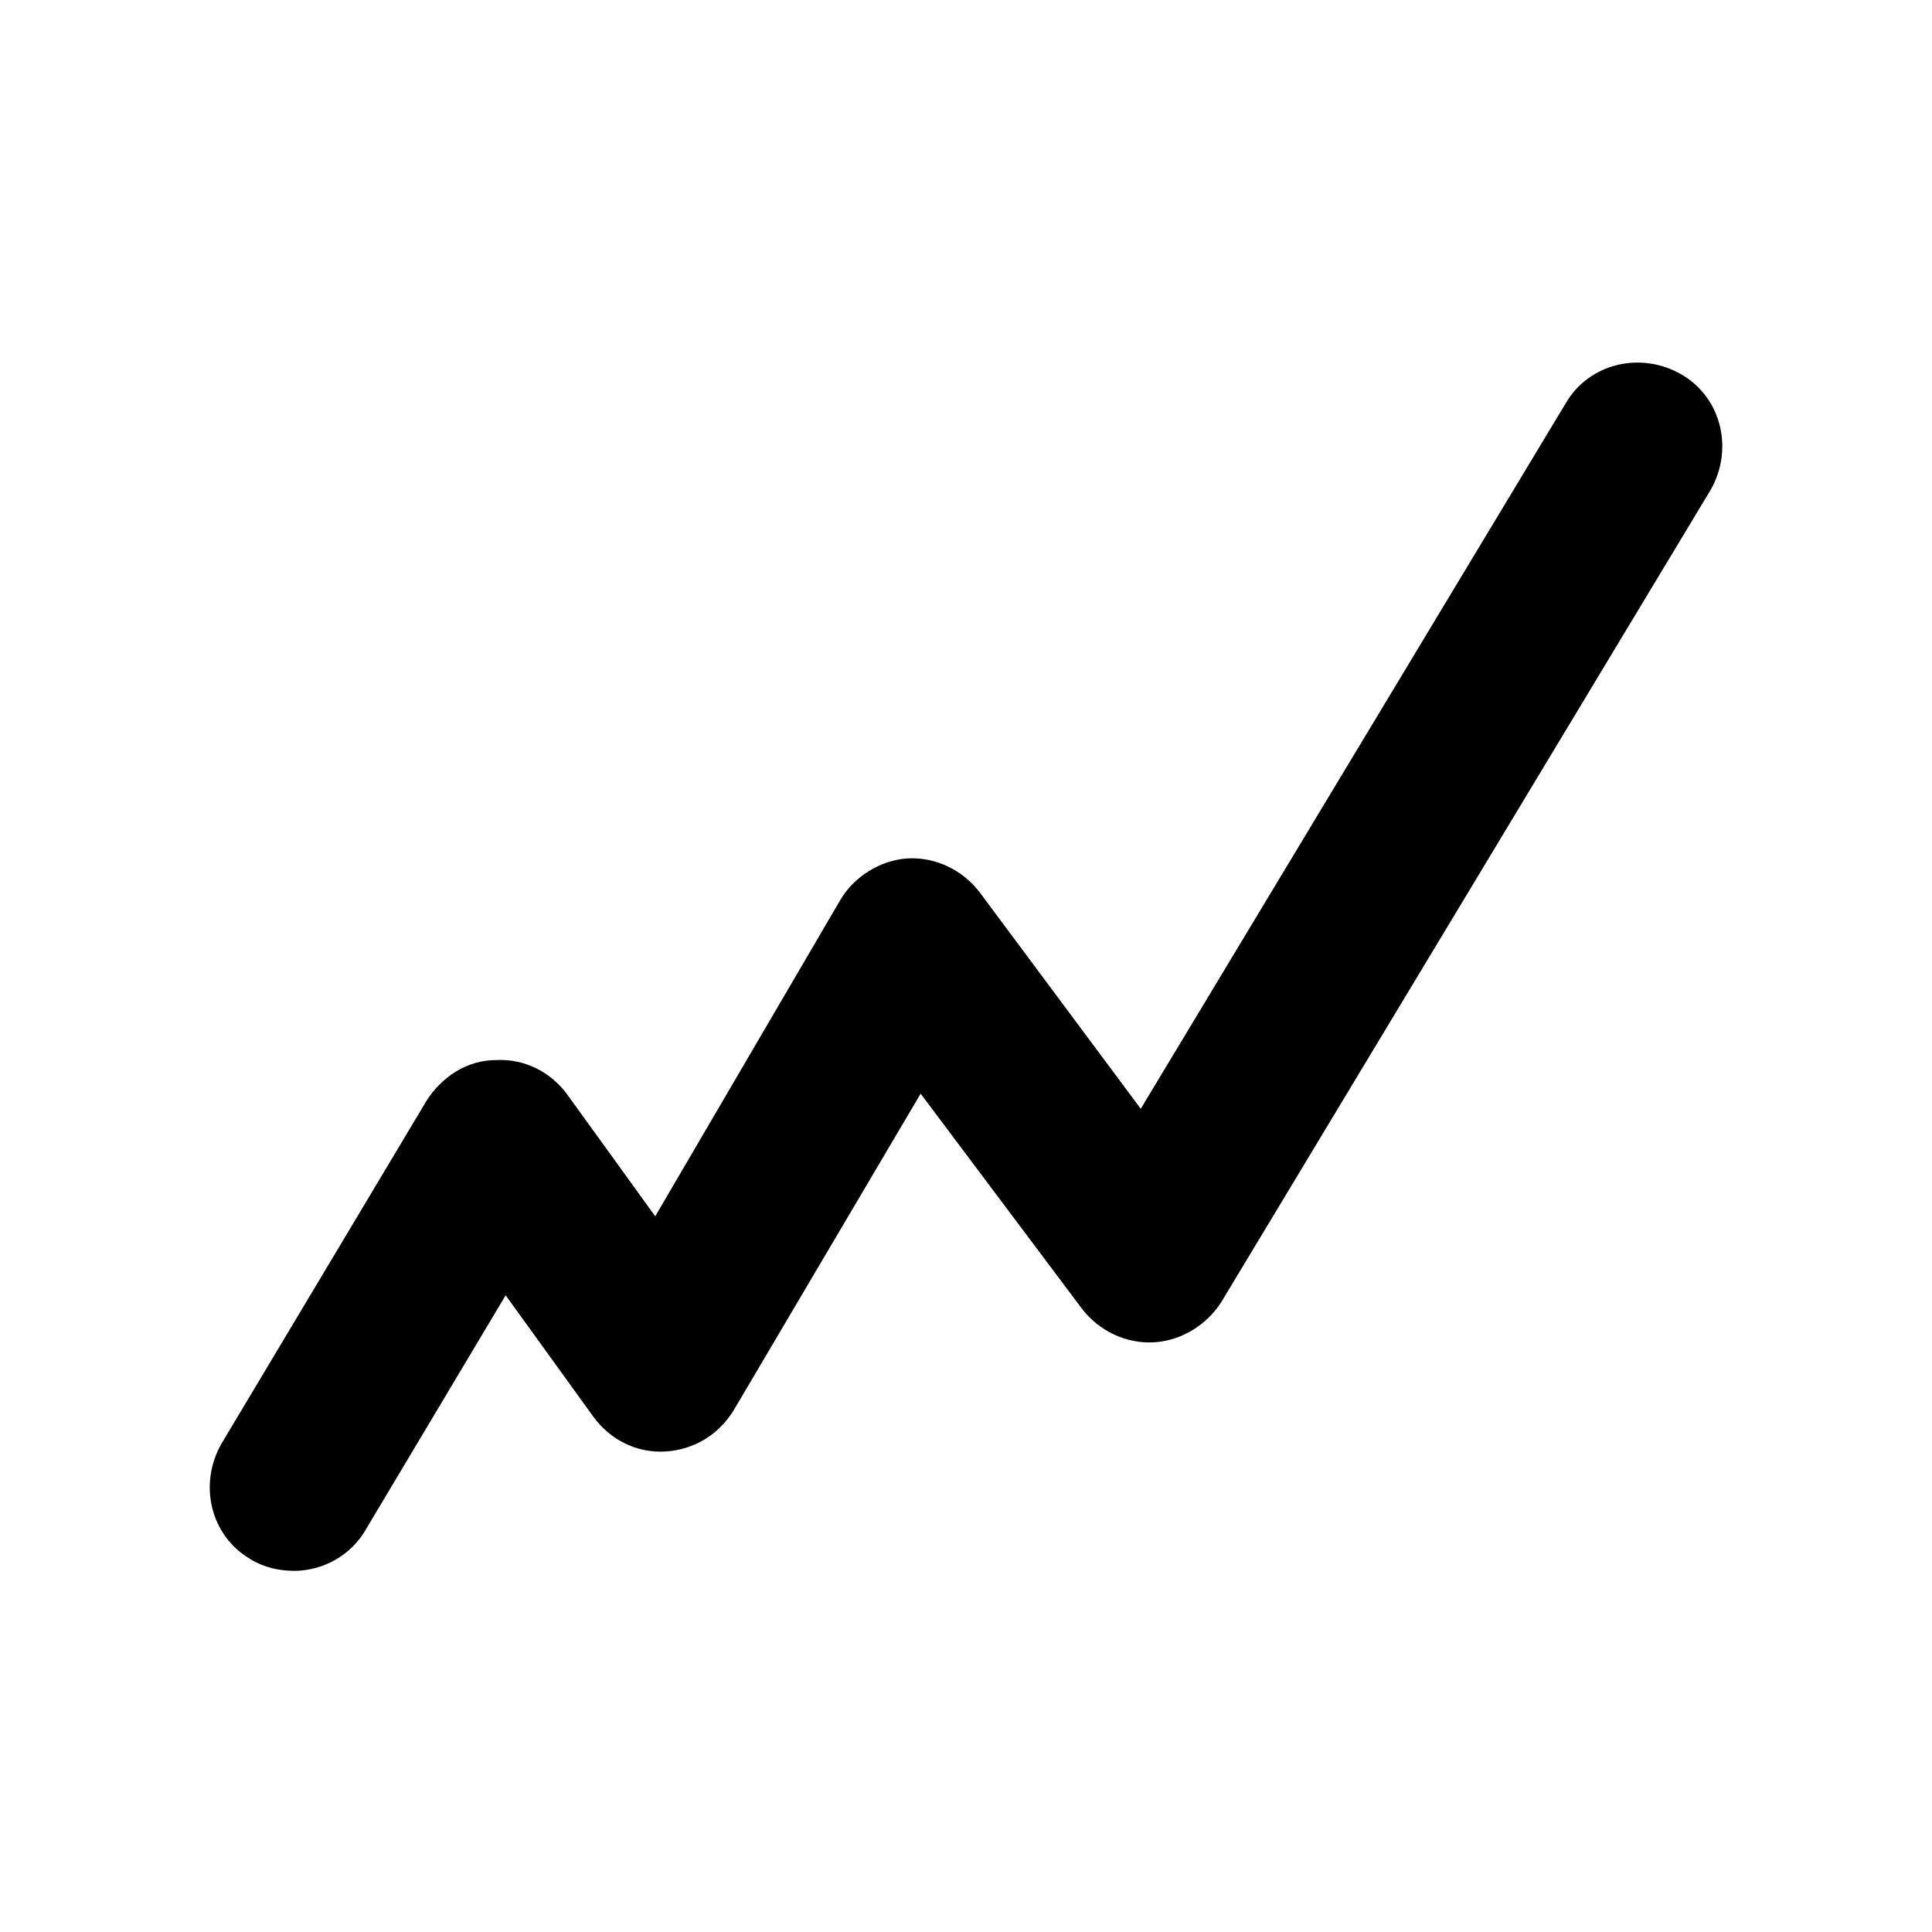 <!-- Generated by IcoMoon.io -->
<svg version="1.1" xmlns="http://www.w3.org/2000/svg" width="40" height="40" viewBox="0 0 40 40">
<title>di-graph-line</title>
<path d="M6.087 32.522c-0.313 0-0.626-0.070-0.904-0.243-0.835-0.487-1.078-1.565-0.591-2.4l4.243-7.096c0.313-0.487 0.835-0.835 1.426-0.835 0.591-0.035 1.148 0.243 1.496 0.73l1.809 2.504 3.826-6.539c0.278-0.487 0.835-0.835 1.391-0.87 0.591-0.035 1.148 0.243 1.496 0.696l3.339 4.487 8.8-14.609c0.487-0.835 1.565-1.078 2.4-0.591s1.078 1.565 0.591 2.4l-10.122 16.8c-0.313 0.487-0.835 0.8-1.391 0.835-0.591 0.035-1.148-0.243-1.496-0.696l-3.339-4.452-3.861 6.539c-0.313 0.522-0.835 0.835-1.426 0.87s-1.148-0.243-1.496-0.73l-1.809-2.504-2.887 4.835c-0.313 0.557-0.904 0.87-1.496 0.87z"></path>
</svg>

